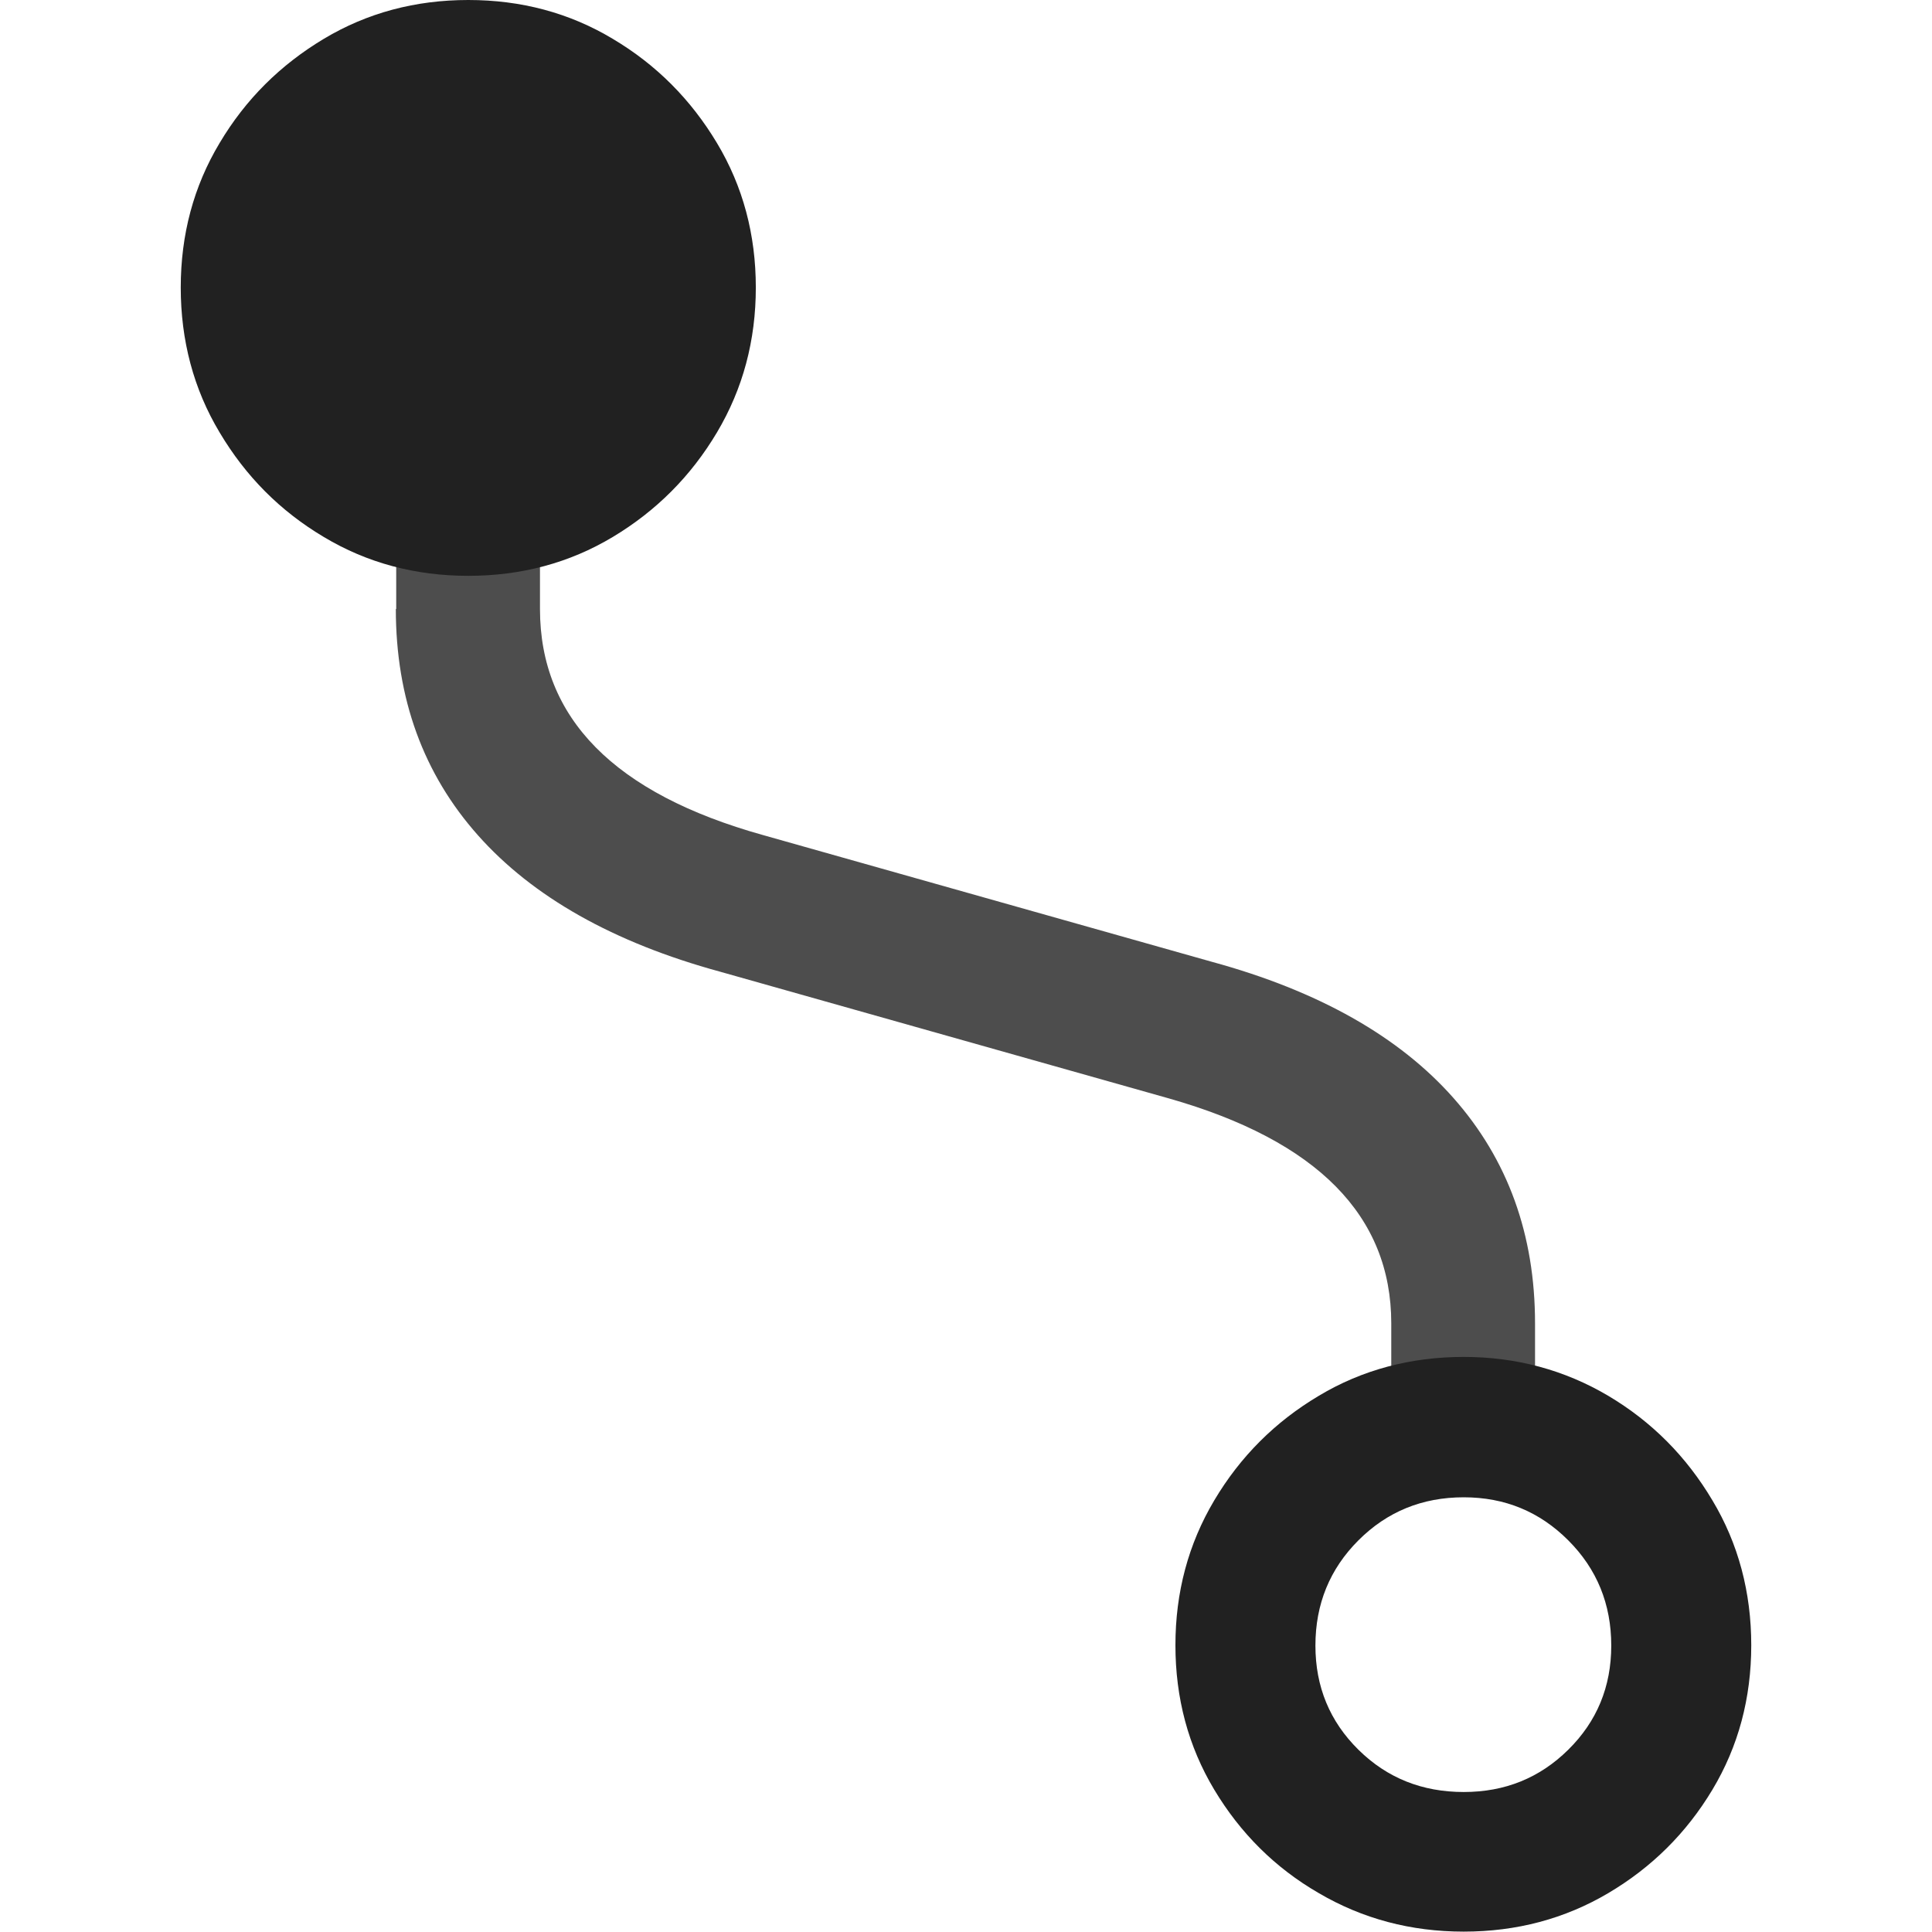 <?xml version="1.0" ?><!-- Generator: Adobe Illustrator 25.0.0, SVG Export Plug-In . SVG Version: 6.00 Build 0)  --><svg xmlns="http://www.w3.org/2000/svg" xmlns:xlink="http://www.w3.org/1999/xlink" version="1.1" id="Layer_1" x="0px" y="0px" viewBox="0 0 512 512" style="enable-background:new 0 0 512 512;" xml:space="preserve">
<path d="M104.9,161.4c0,23.7,7.3,43.7,21.8,60c14.5,16.3,35.9,28.4,64.1,36.1l119,33.6c39.3,11.2,58.9,31.1,58.9,59.6v16.6h38.1  v-16.6c0-23.5-7.2-43.4-21.6-59.7c-14.4-16.3-35.8-28.4-64-36.1l-119-33.6c-39.4-11-59.1-31-59.1-59.9V145h-38.1V161.4z" class="hierarchical-0:secondary SFSymbolsPreview4D4D4D" style="fill: #4D4D4D;"/>
<path d="M387.9,359.6c-14,0-26.9,3.4-38.4,10.3c-11.6,6.9-20.8,16.1-27.7,27.7c-6.9,11.6-10.3,24.4-10.3,38.4  c0,14,3.4,26.8,10.3,38.3c6.9,11.5,16.1,20.7,27.7,27.4c11.6,6.8,24.4,10.2,38.4,10.2s26.8-3.4,38.3-10.2  c11.5-6.8,20.7-15.9,27.6-27.4c6.9-11.5,10.3-24.3,10.3-38.3c0-14-3.4-26.9-10.3-38.4c-6.9-11.6-16-20.8-27.6-27.7  C414.7,363.1,401.9,359.6,387.9,359.6z M387.9,396.8c10.9,0,20.1,3.8,27.7,11.4c7.6,7.6,11.4,16.9,11.4,27.9  c0,10.9-3.8,20.1-11.4,27.6c-7.6,7.5-16.8,11.2-27.7,11.2c-11,0-20.3-3.7-27.9-11.2c-7.6-7.5-11.4-16.7-11.4-27.6  c0-11,3.8-20.3,11.4-27.9C367.6,400.6,376.9,396.8,387.9,396.8z M124.1,152.6c14,0,26.8-3.4,38.3-10.3c11.5-6.9,20.7-16.1,27.6-27.7  c6.9-11.6,10.3-24.4,10.3-38.4c0-14-3.4-26.8-10.3-38.3c-6.9-11.5-16-20.7-27.6-27.6C150.9,3.4,138.1,0,124.1,0  c-14,0-26.8,3.4-38.3,10.3c-11.5,6.9-20.7,16-27.6,27.6c-6.9,11.5-10.3,24.3-10.3,38.3c0,14,3.4,26.9,10.3,38.4  c6.9,11.6,16,20.8,27.6,27.7C97.3,149.2,110.1,152.6,124.1,152.6z" class="hierarchical-1:primary SFSymbolsPreview212121" style="fill: #212121;"/>
</svg>